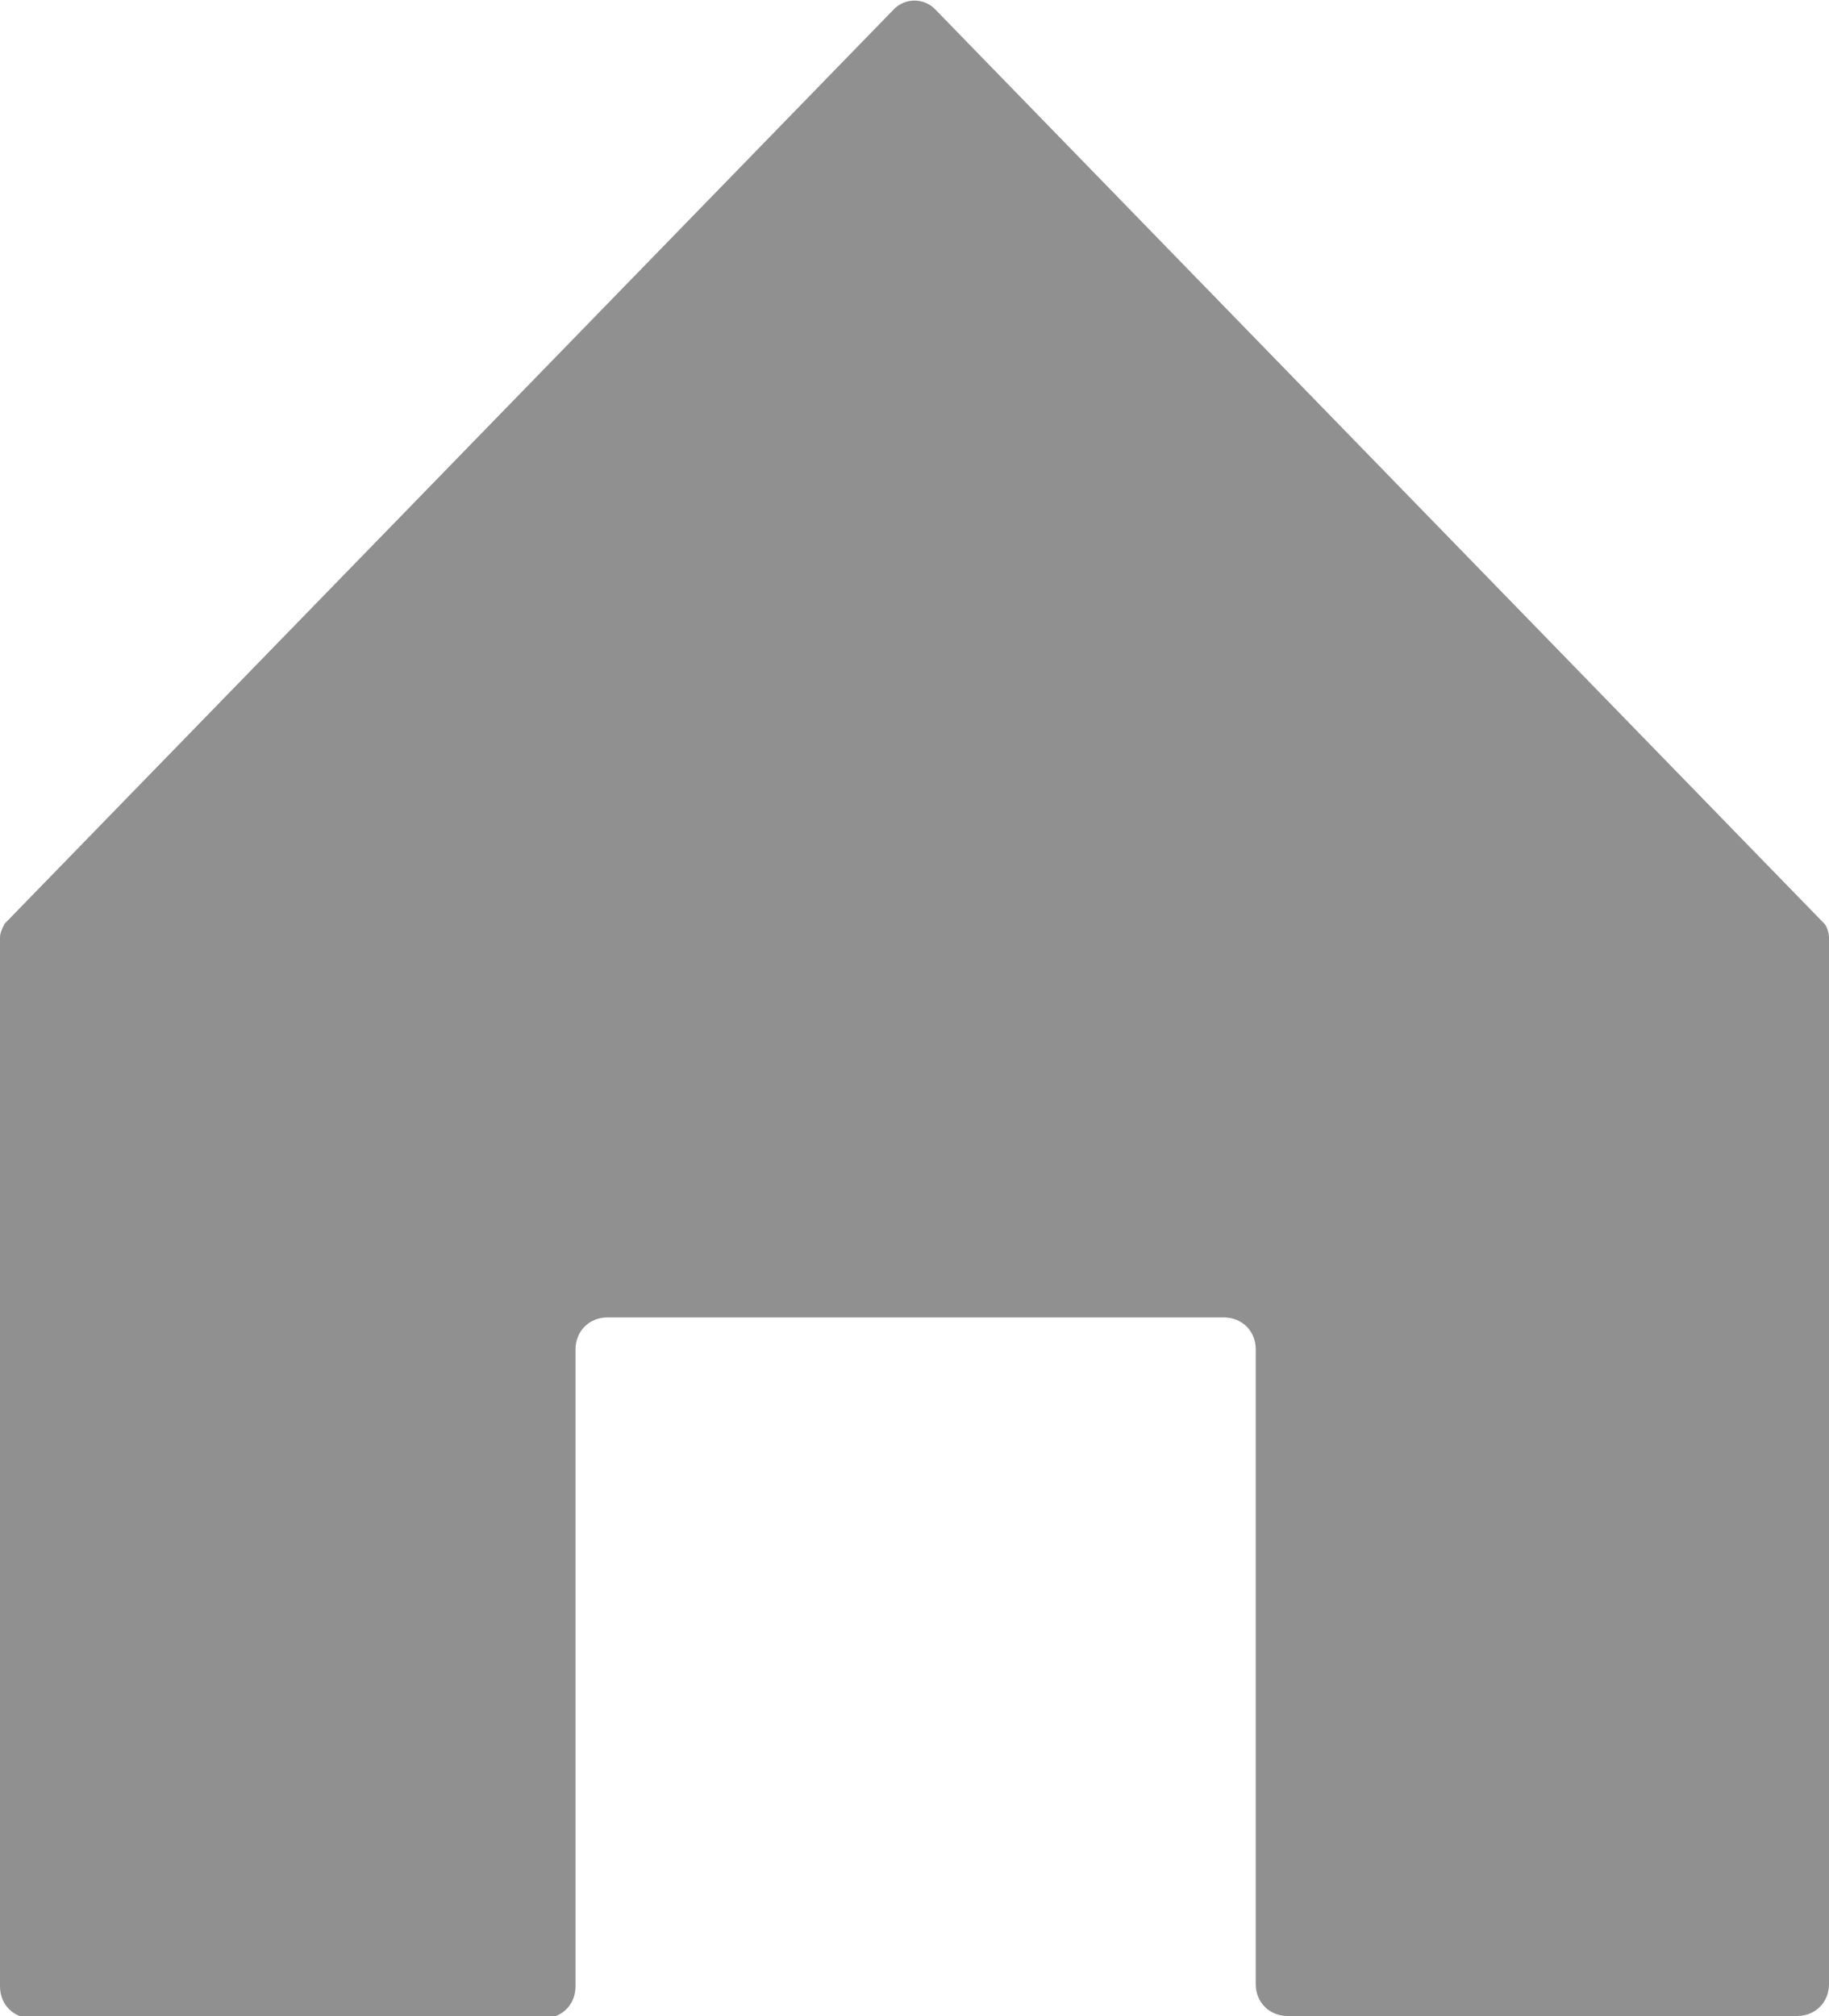 <?xml version="1.0" encoding="utf-8"?>
<!-- Generator: Adobe Illustrator 18.1.1, SVG Export Plug-In . SVG Version: 6.00 Build 0)  -->
<svg version="1.1" id="Layer_2" xmlns="http://www.w3.org/2000/svg" xmlns:xlink="http://www.w3.org/1999/xlink" x="0px" y="0px"
	 viewBox="0 0 80.4 88.6" enable-background="new 0 0 80.4 88.6" xml:space="preserve">
<path fill="#909090" d="M80.2,40.6L41.1,0.4c-0.5-0.5-1.3-0.5-1.8,0L0.2,40.6C0.1,40.8,0,41,0,41.2v46.1c0,0.8,0.6,1.4,1.4,1.4h22.5
	c0.8,0,1.4-0.6,1.4-1.4V59.3c0-0.8,0.6-1.4,1.4-1.4h27.1c0.8,0,1.4,0.6,1.4,1.4v27.9c0,0.8,0.6,1.4,1.4,1.4H79
	c0.8,0,1.4-0.6,1.4-1.4v-46C80.4,41,80.3,40.7,80.2,40.6z"/>
</svg>
